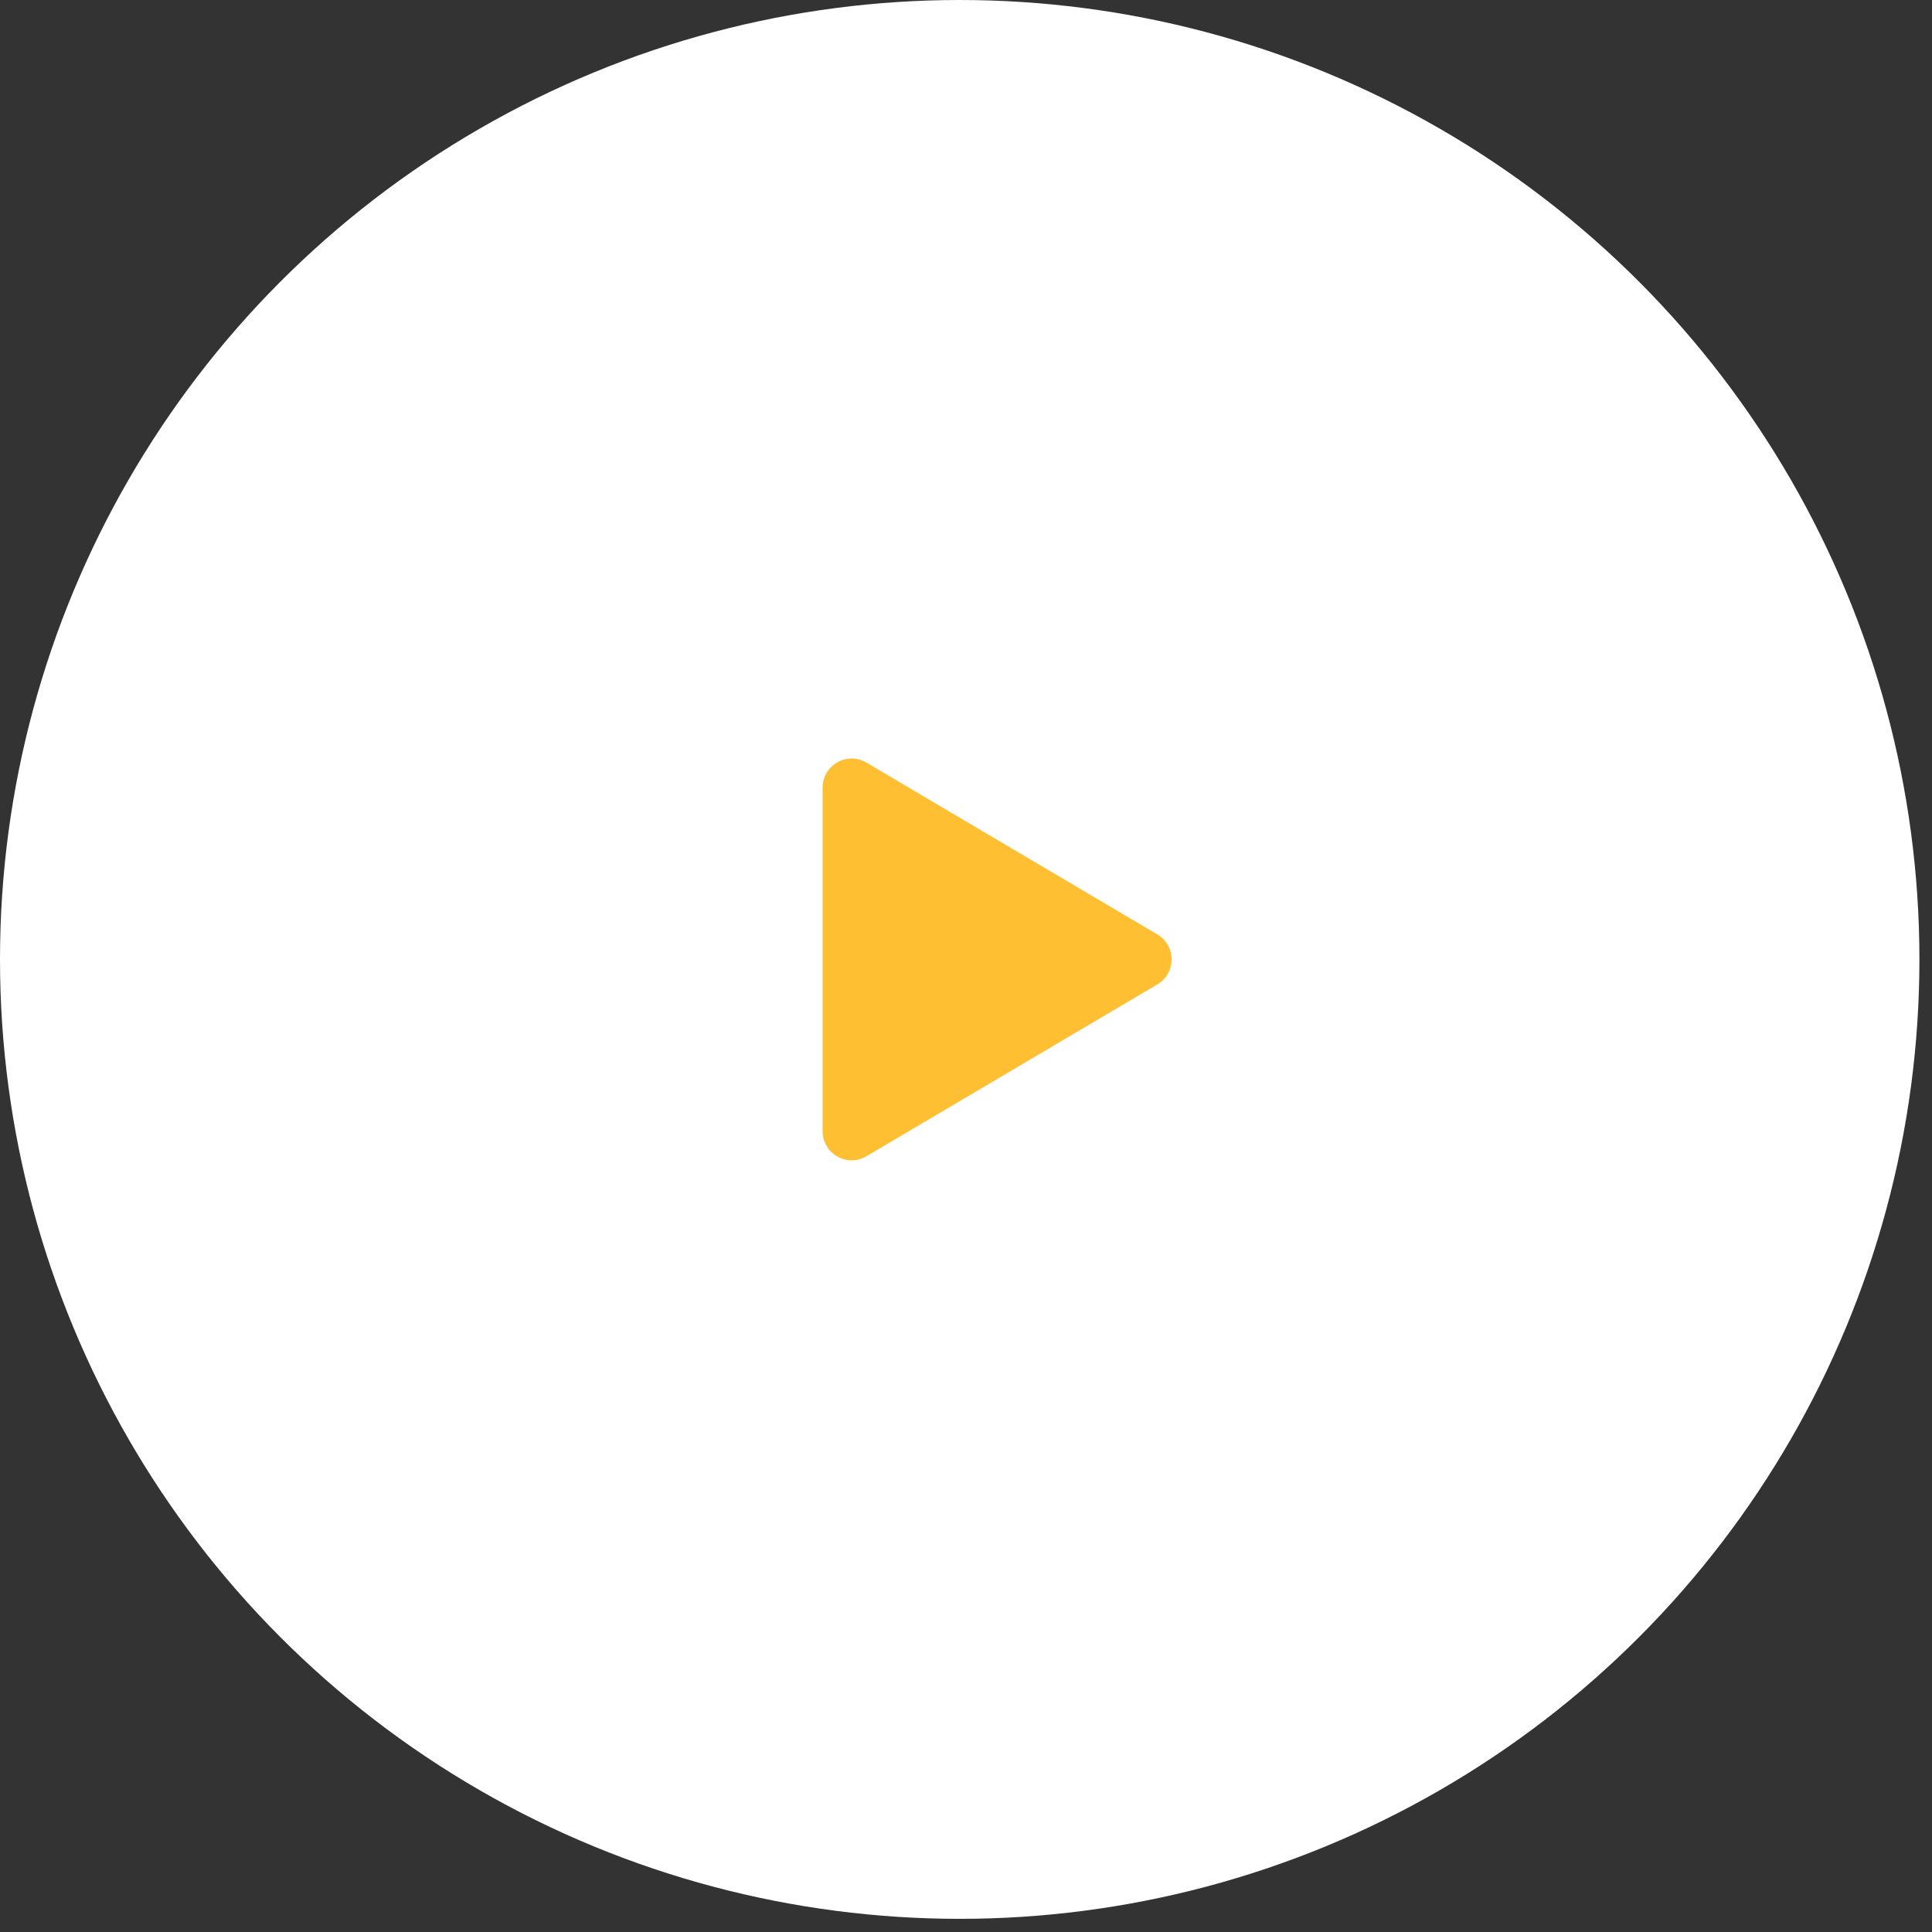 <svg width="133" height="133" viewBox="0 0 133 133" fill="none" xmlns="http://www.w3.org/2000/svg">
<rect x="0" y="0" width="133" height="133" fill="#333333" stroke="none"/>
<ellipse cx="66.067" cy="66.047" rx="66.067" ry="66.047" fill="white"/>
<path d="M79.669 64.325C80.979 65.099 80.979 66.995 79.669 67.769L59.646 79.597C58.313 80.384 56.629 79.423 56.629 77.874L56.629 54.219C56.629 52.67 58.313 51.709 59.646 52.497L79.669 64.325Z" fill="#FFBF33"/>
</svg>

